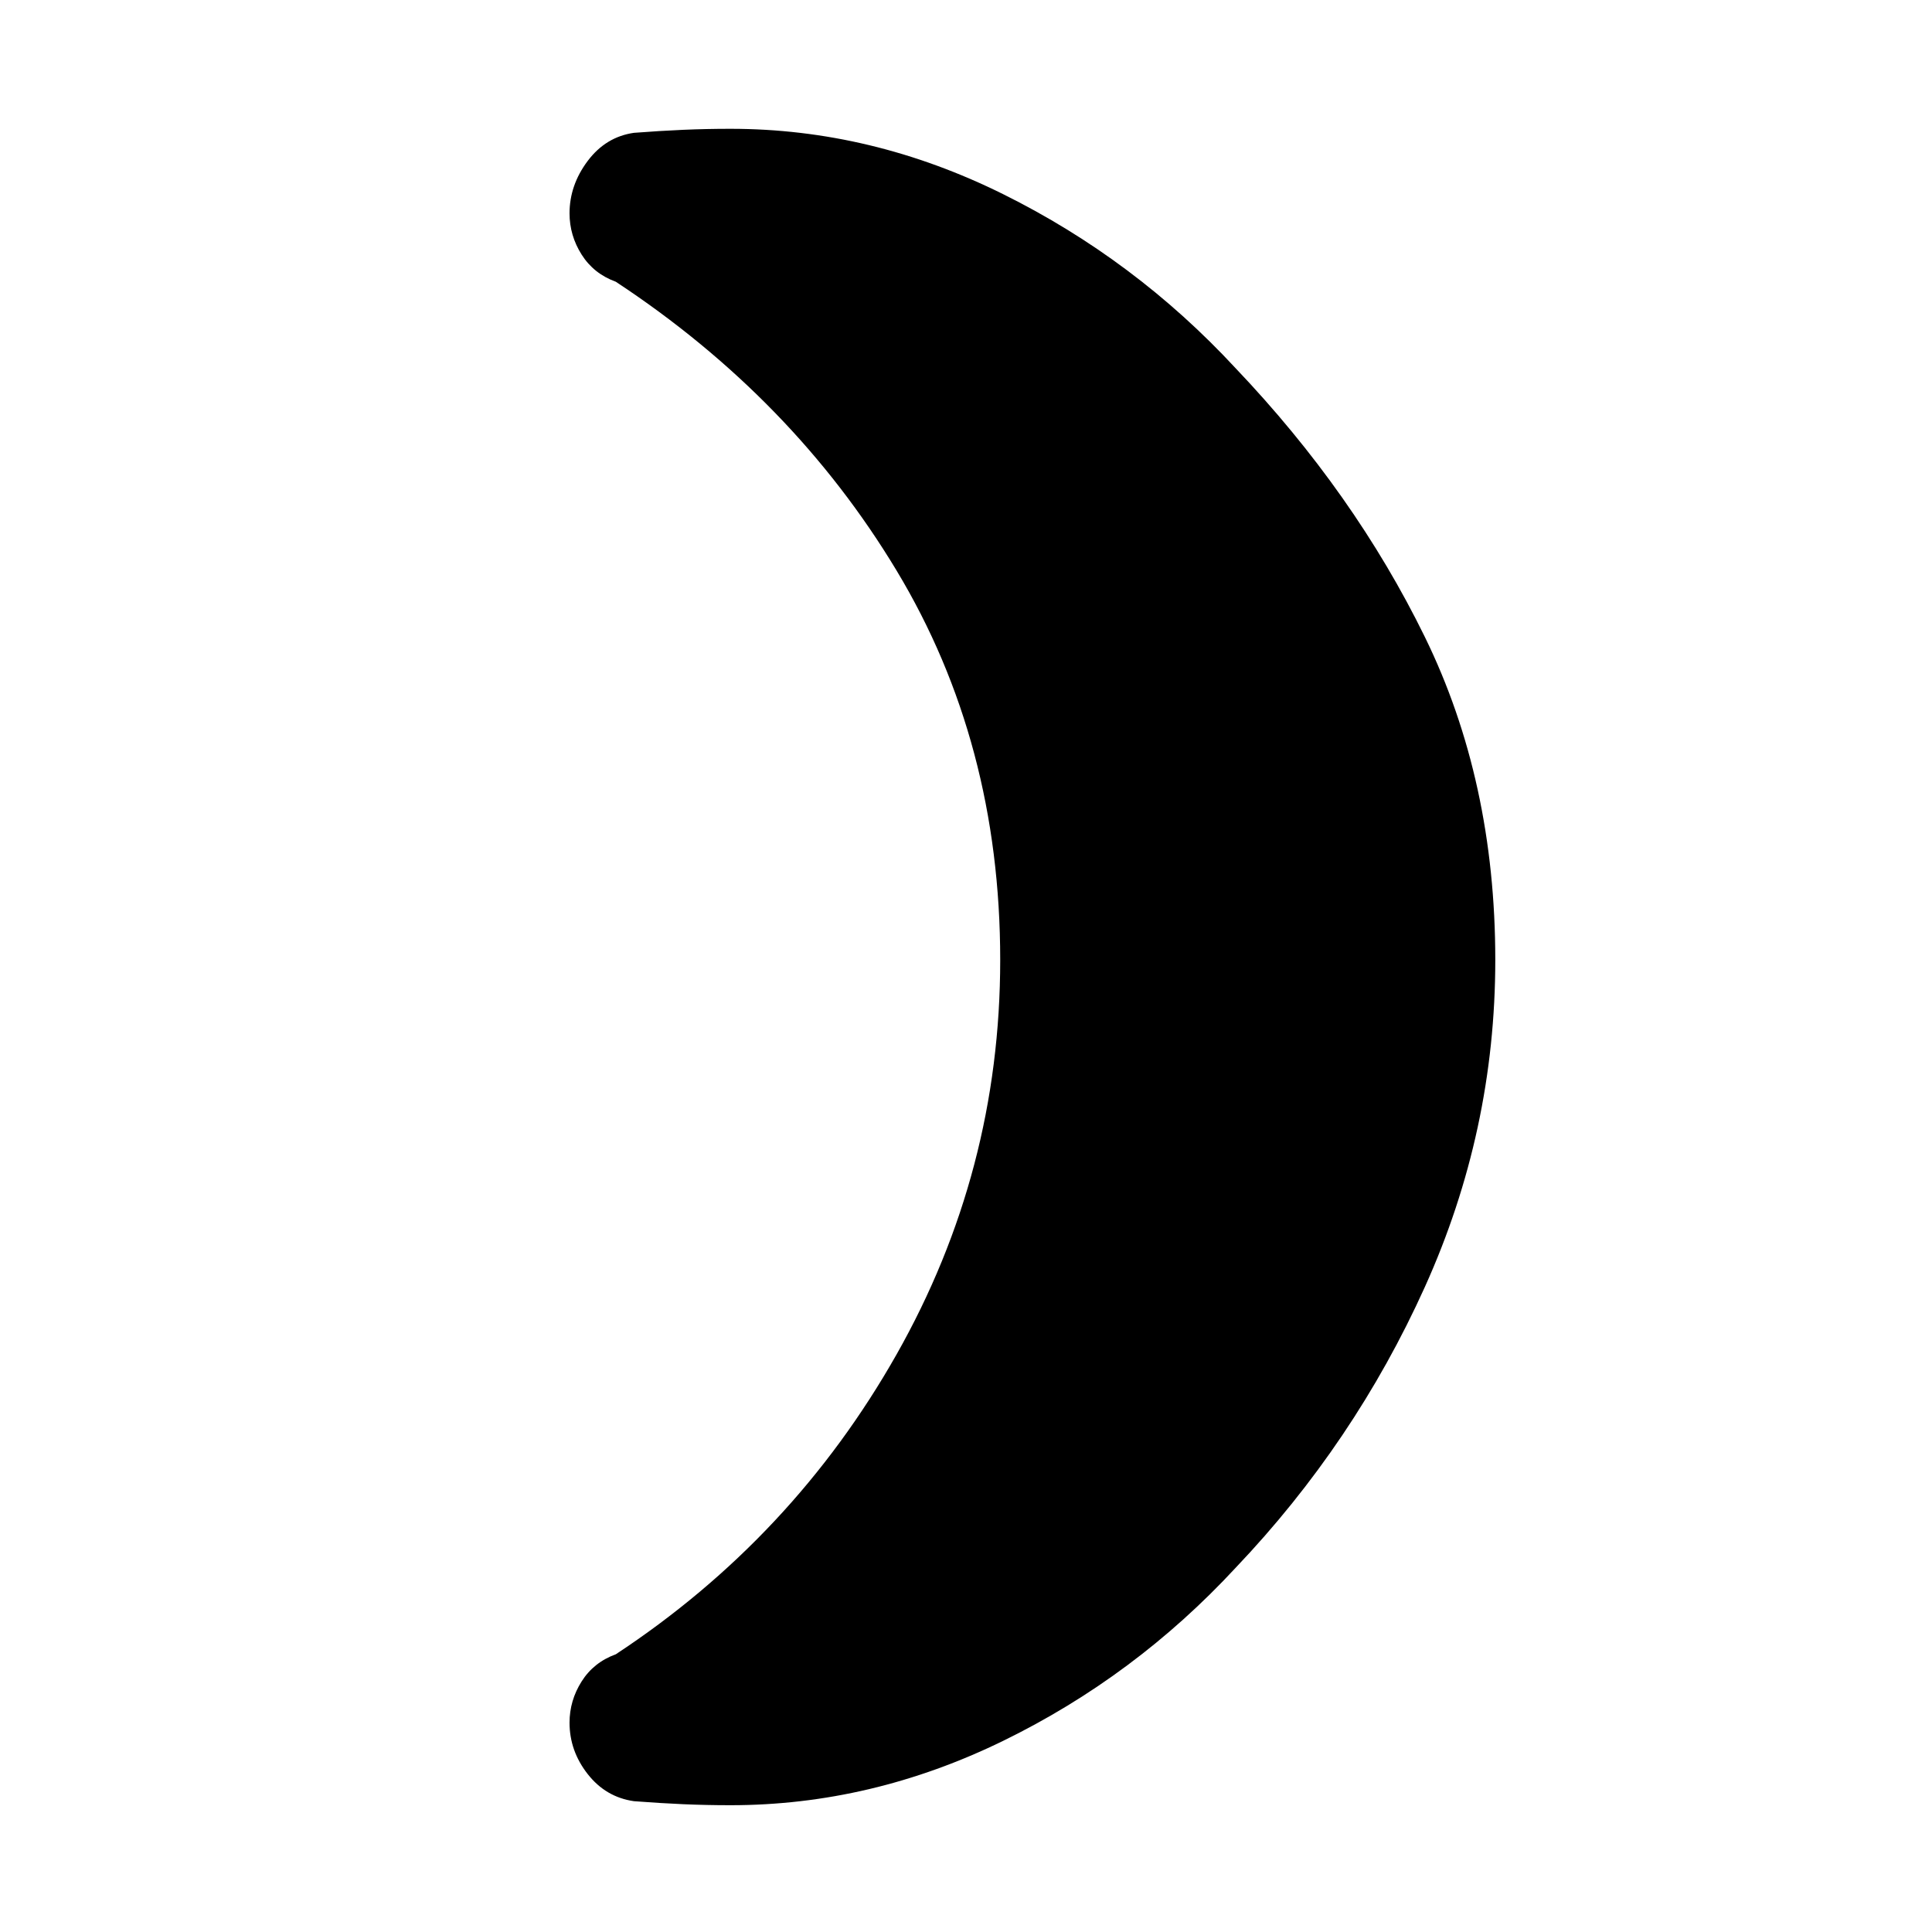 <svg xmlns="http://www.w3.org/2000/svg" height="20" viewBox="0 -960 960 960" width="20"><path d="M614-777q59 62 94 133.5T743-483q0 85-35 162.5T614-181q-50 54-115.5 86T363-63q-12 0-23.5-.5T315-65q-14-2-23-13.5t-9-25.5q0-11 6-20.5t17-13.5q88-58 139.5-149T497-483q0-108-51.5-193.5T306-820q-11-4-17-13.5t-6-20.5q0-14 9-26t23-14q13-1 24.5-1.5t23.5-.5q70 0 135.5 32.5T614-777Z"/></svg>